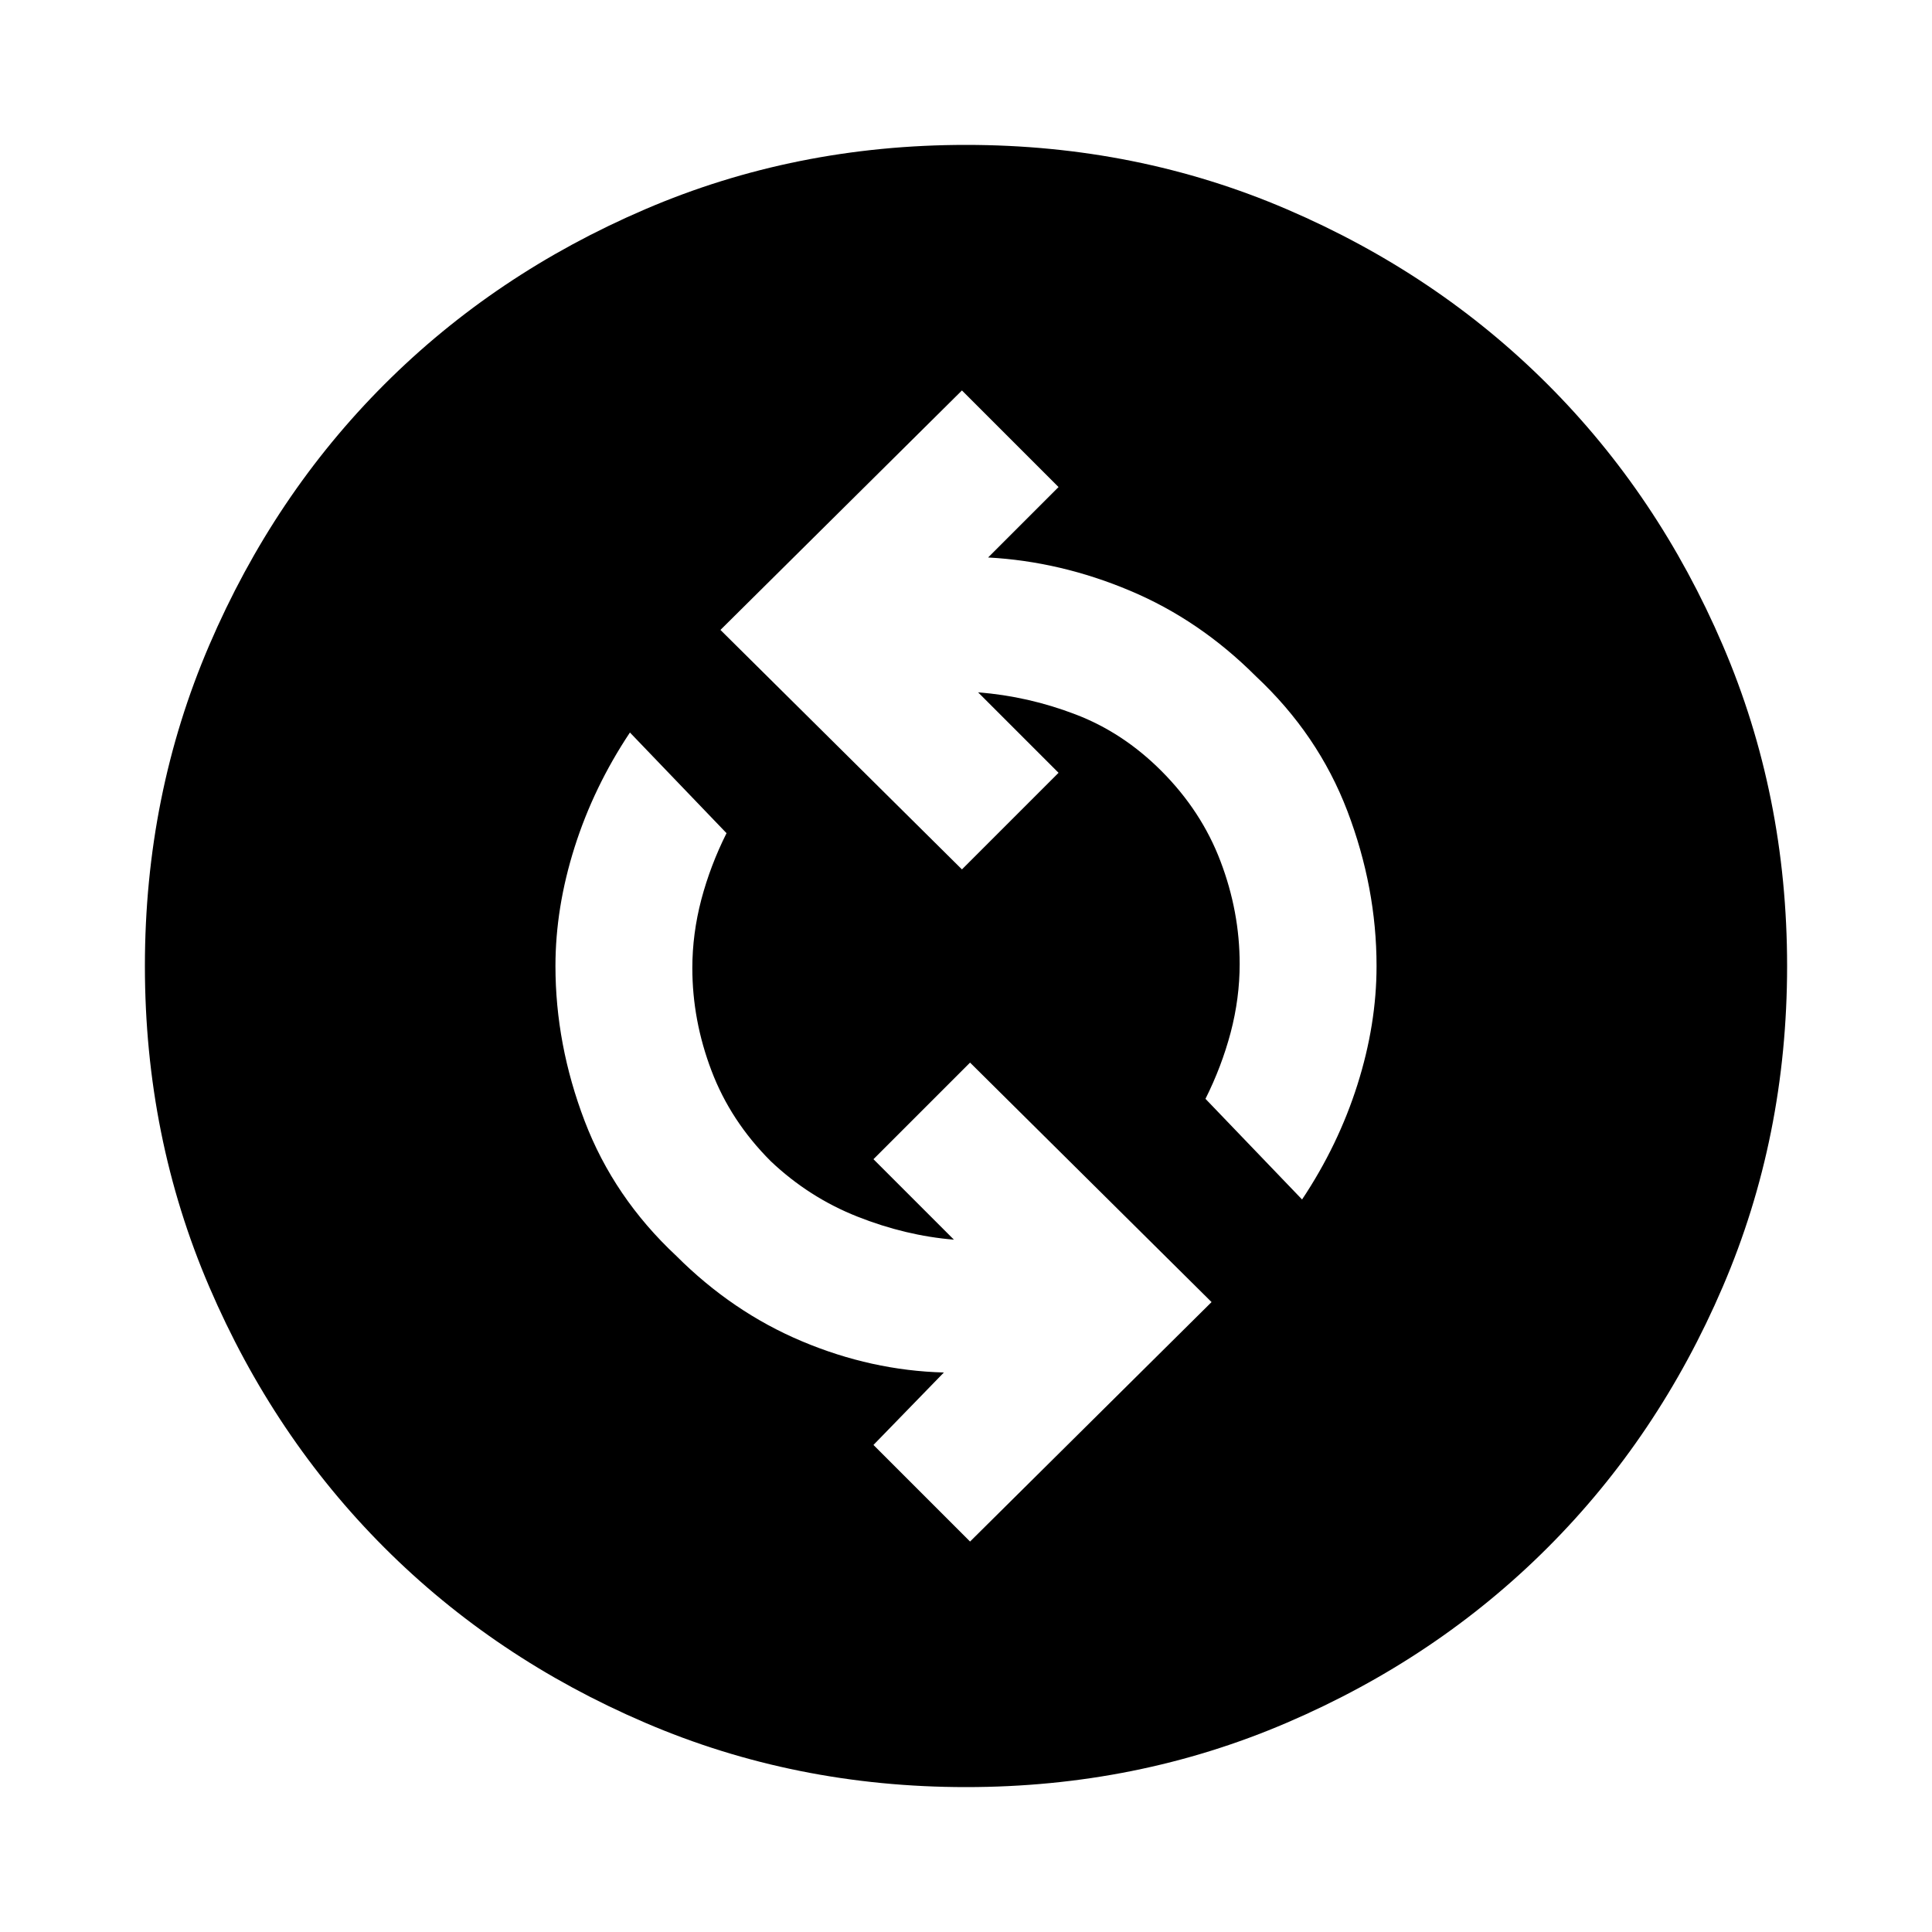 <svg xmlns="http://www.w3.org/2000/svg" height="20" width="20"><path d="M13.479 12.417Q13.854 11.854 14.052 11.229Q14.25 10.604 14.25 10Q14.25 9.188 13.948 8.396Q13.646 7.604 13 7Q12.417 6.417 11.698 6.115Q10.979 5.812 10.229 5.771L10.958 5.042L9.958 4.042L7.458 6.521L9.958 9L10.958 8L10.125 7.167Q10.646 7.208 11.135 7.396Q11.625 7.583 12.021 7.979Q12.438 8.396 12.635 8.917Q12.833 9.438 12.833 9.979Q12.833 10.333 12.74 10.688Q12.646 11.042 12.479 11.375ZM10.042 15.958 12.542 13.479 10.042 11 9.042 12 9.875 12.833Q9.375 12.792 8.875 12.594Q8.375 12.396 7.979 12.021Q7.562 11.604 7.365 11.083Q7.167 10.562 7.167 10.021Q7.167 9.667 7.26 9.312Q7.354 8.958 7.521 8.625L6.521 7.583Q6.146 8.146 5.948 8.771Q5.75 9.396 5.75 10Q5.75 10.812 6.052 11.604Q6.354 12.396 7 13Q7.583 13.583 8.302 13.885Q9.021 14.188 9.771 14.208L9.042 14.958ZM10 18.5Q8.229 18.5 6.677 17.833Q5.125 17.167 3.979 16.021Q2.833 14.875 2.167 13.323Q1.5 11.771 1.5 10Q1.5 8.229 2.167 6.677Q2.833 5.125 3.979 3.979Q5.125 2.833 6.677 2.167Q8.229 1.5 10 1.5Q11.771 1.5 13.323 2.167Q14.875 2.833 16.021 3.979Q17.167 5.125 17.833 6.677Q18.5 8.229 18.5 10Q18.5 11.771 17.833 13.323Q17.167 14.875 16.021 16.021Q14.875 17.167 13.323 17.833Q11.771 18.5 10 18.5Z"/></svg>